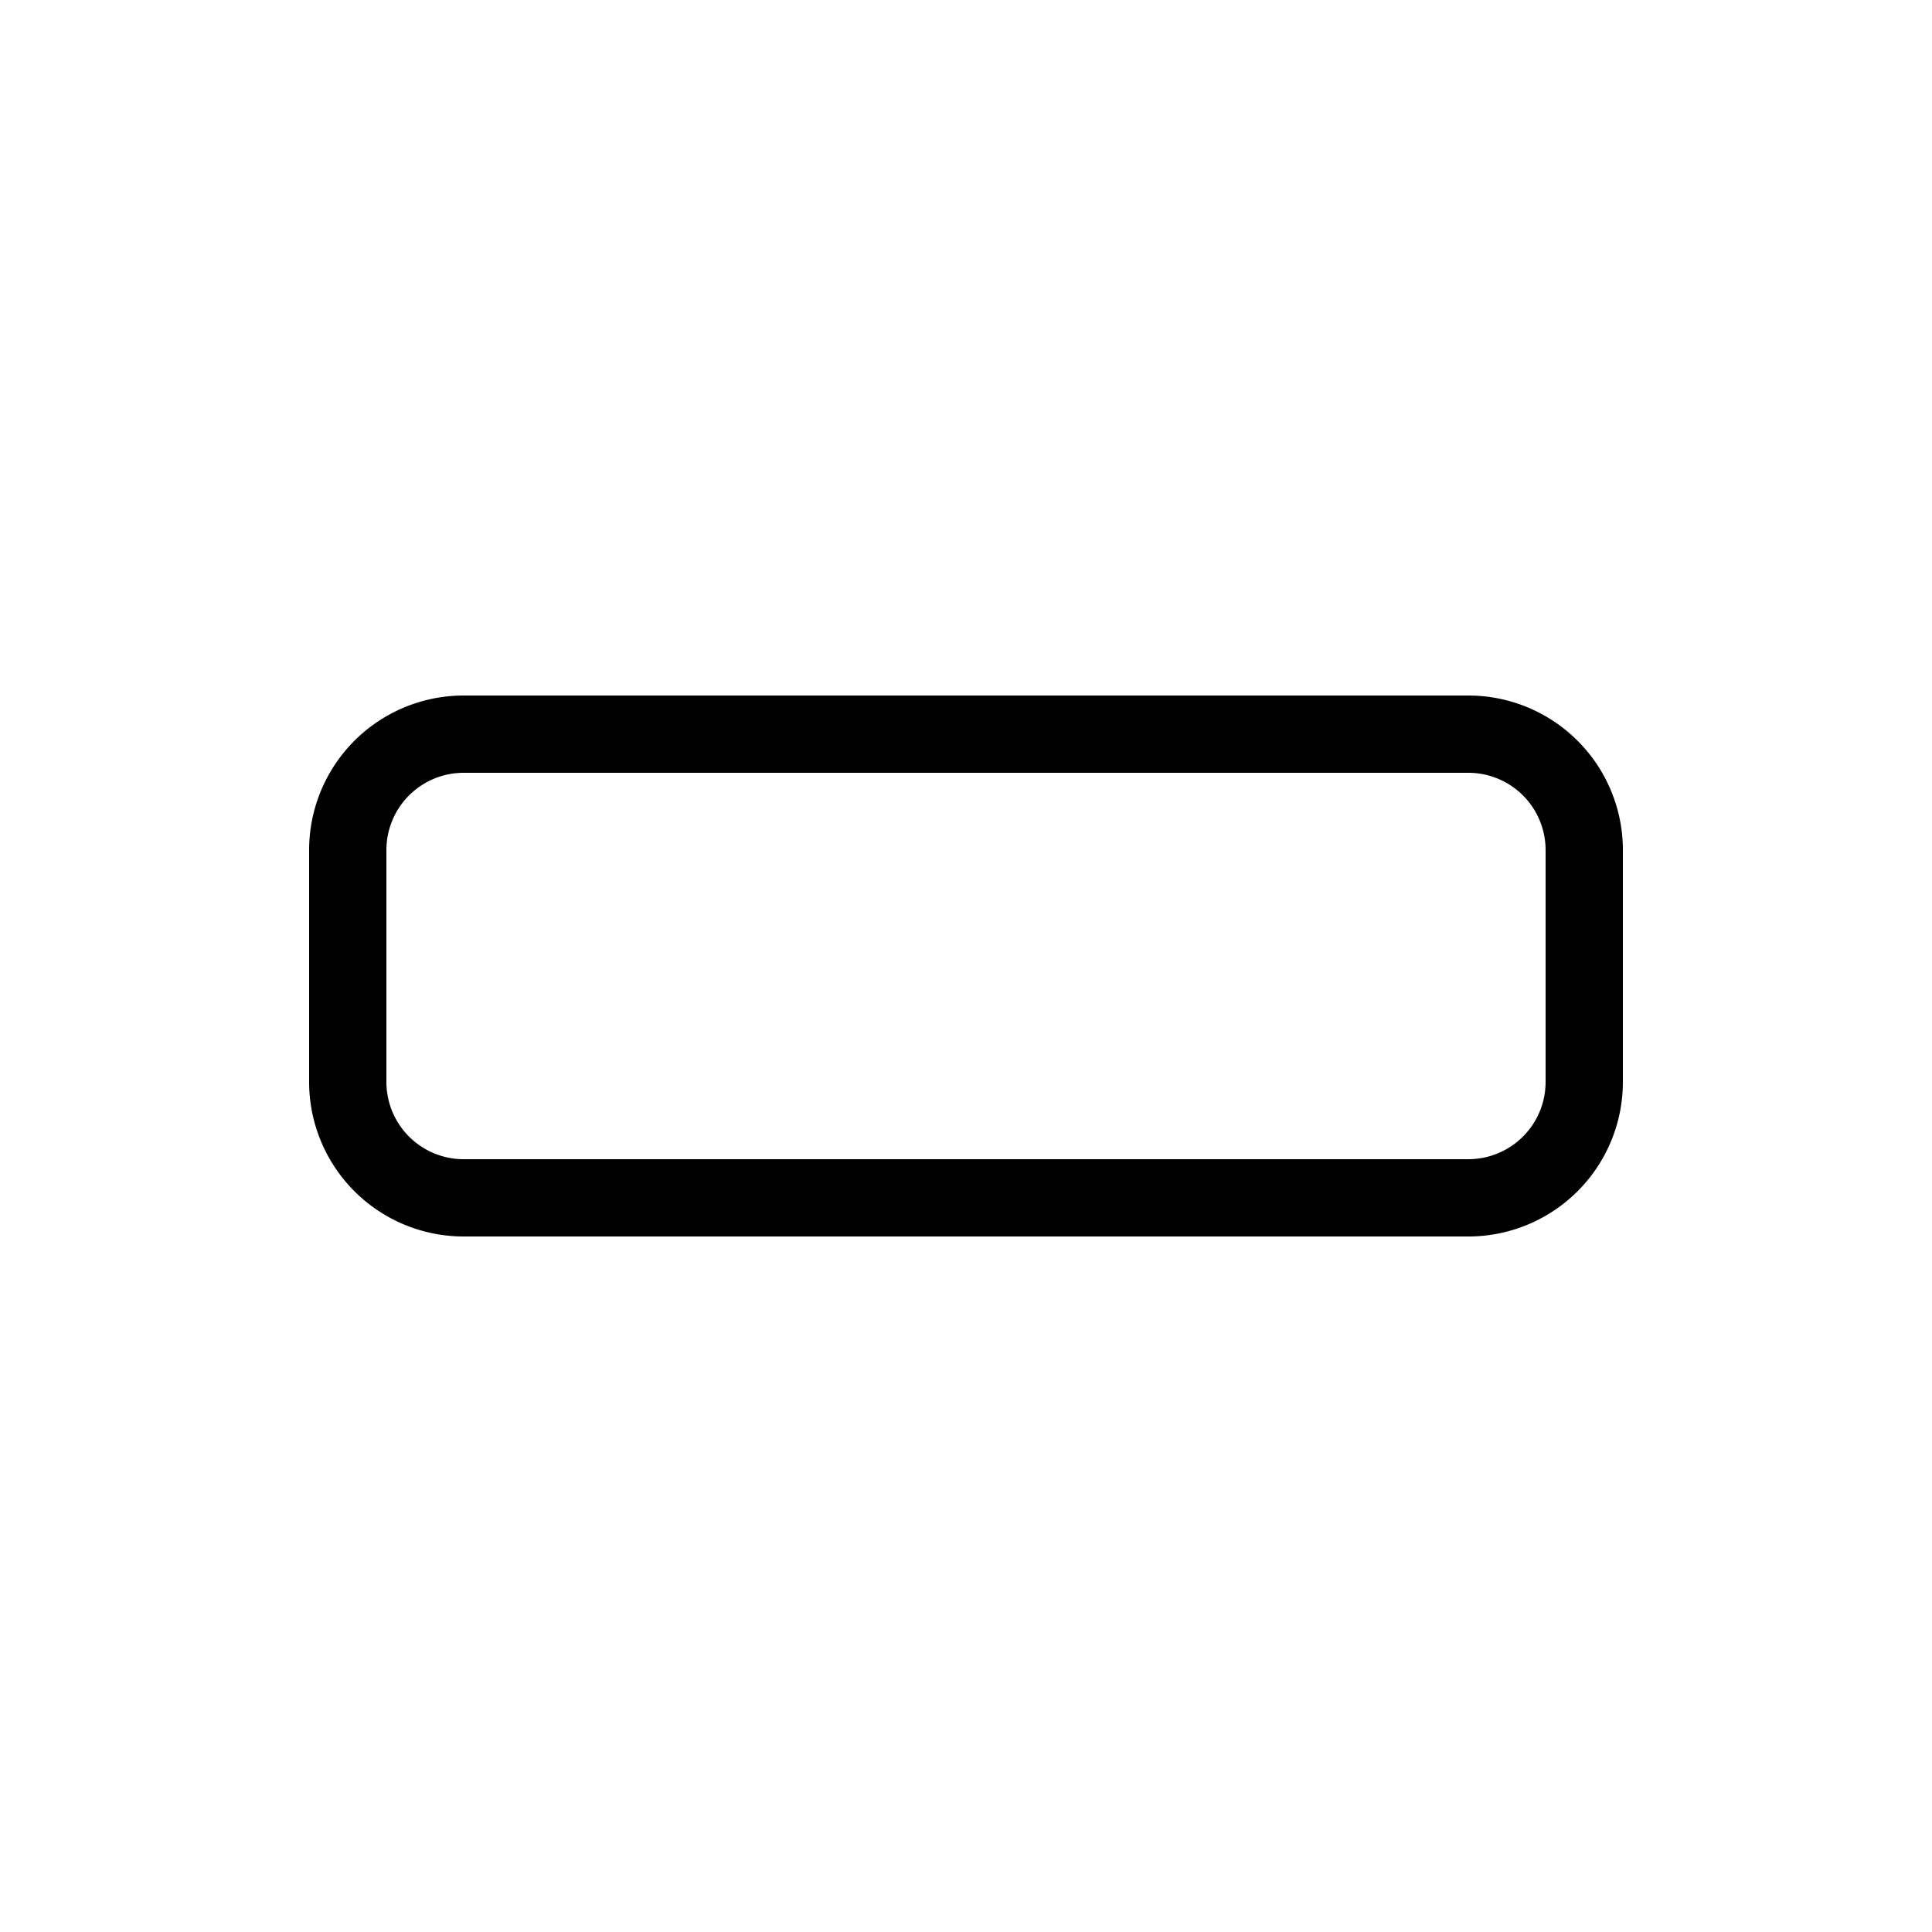 <svg width="25" height="25" fill="none" xmlns="http://www.w3.org/2000/svg">
  <path
    d="M19 9.5H6A1.5 1.5 0 004.5 11v3A1.5 1.5 0 006 15.5h13a1.5 1.5 0 001.5-1.5v-3A1.5 1.5 0 0019 9.5z"
    stroke="currentColor"
  />
</svg>

